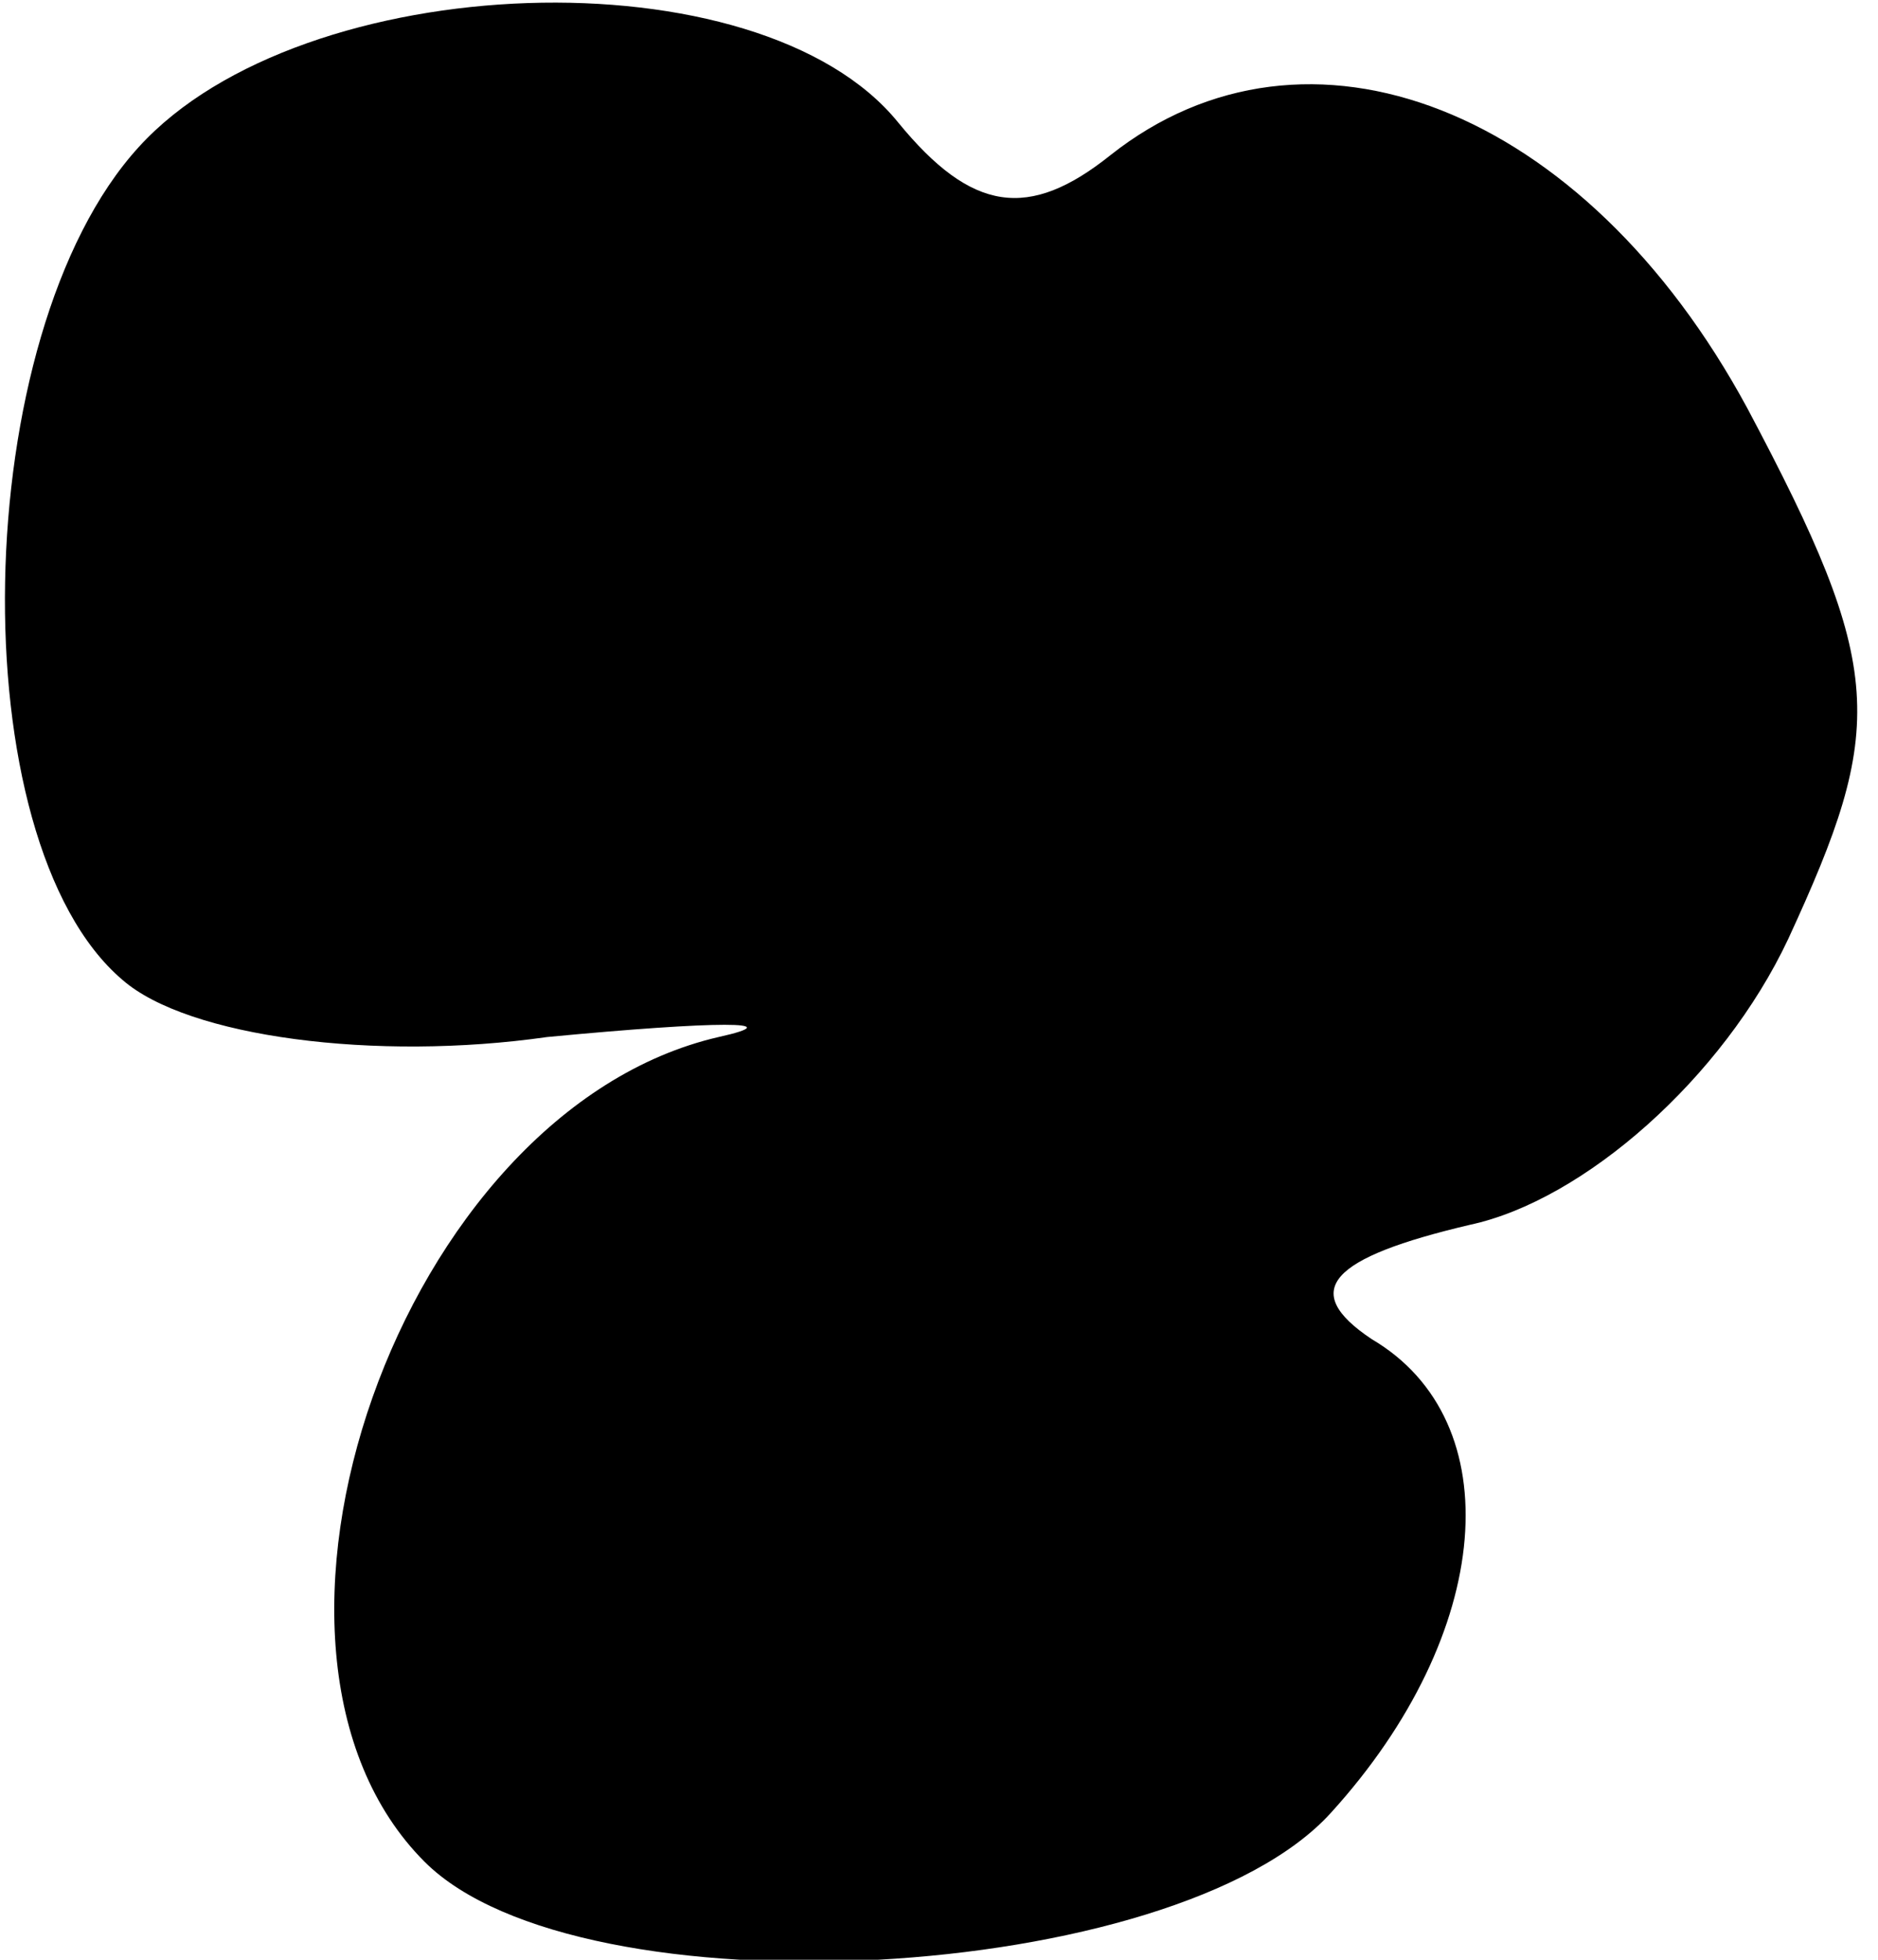 <?xml version="1.0" standalone="no"?>
<!DOCTYPE svg PUBLIC "-//W3C//DTD SVG 20010904//EN"
 "http://www.w3.org/TR/2001/REC-SVG-20010904/DTD/svg10.dtd">
<svg version="1.0" xmlns="http://www.w3.org/2000/svg"
 width="23pt" height="24pt" viewBox="0 0 23 24"
 preserveAspectRatio="xMidYMid meet">
<g transform="translate(0,24) scale(0.1,-0.1)"
fill="#000000" stroke="none">
<path fill="#000000" stroke="none" d="M17 222 c-21 -23 -22 -85 -2 -102 8 -7
31 -10 52 -7 21 2 30 2 21 0 -39 -9 -62 -75 -36 -101 19 -19 92 -15 111 6 20
22 22 48 5 58 -9 6 -5 10 12 14 14 3 31 18 39 35 12 26 12 33 -5 65 -20 37
-54 50 -78 31 -10 -8 -17 -7 -26 4 -17 21 -73 19 -93 -3z"/>
</g>
</svg>
